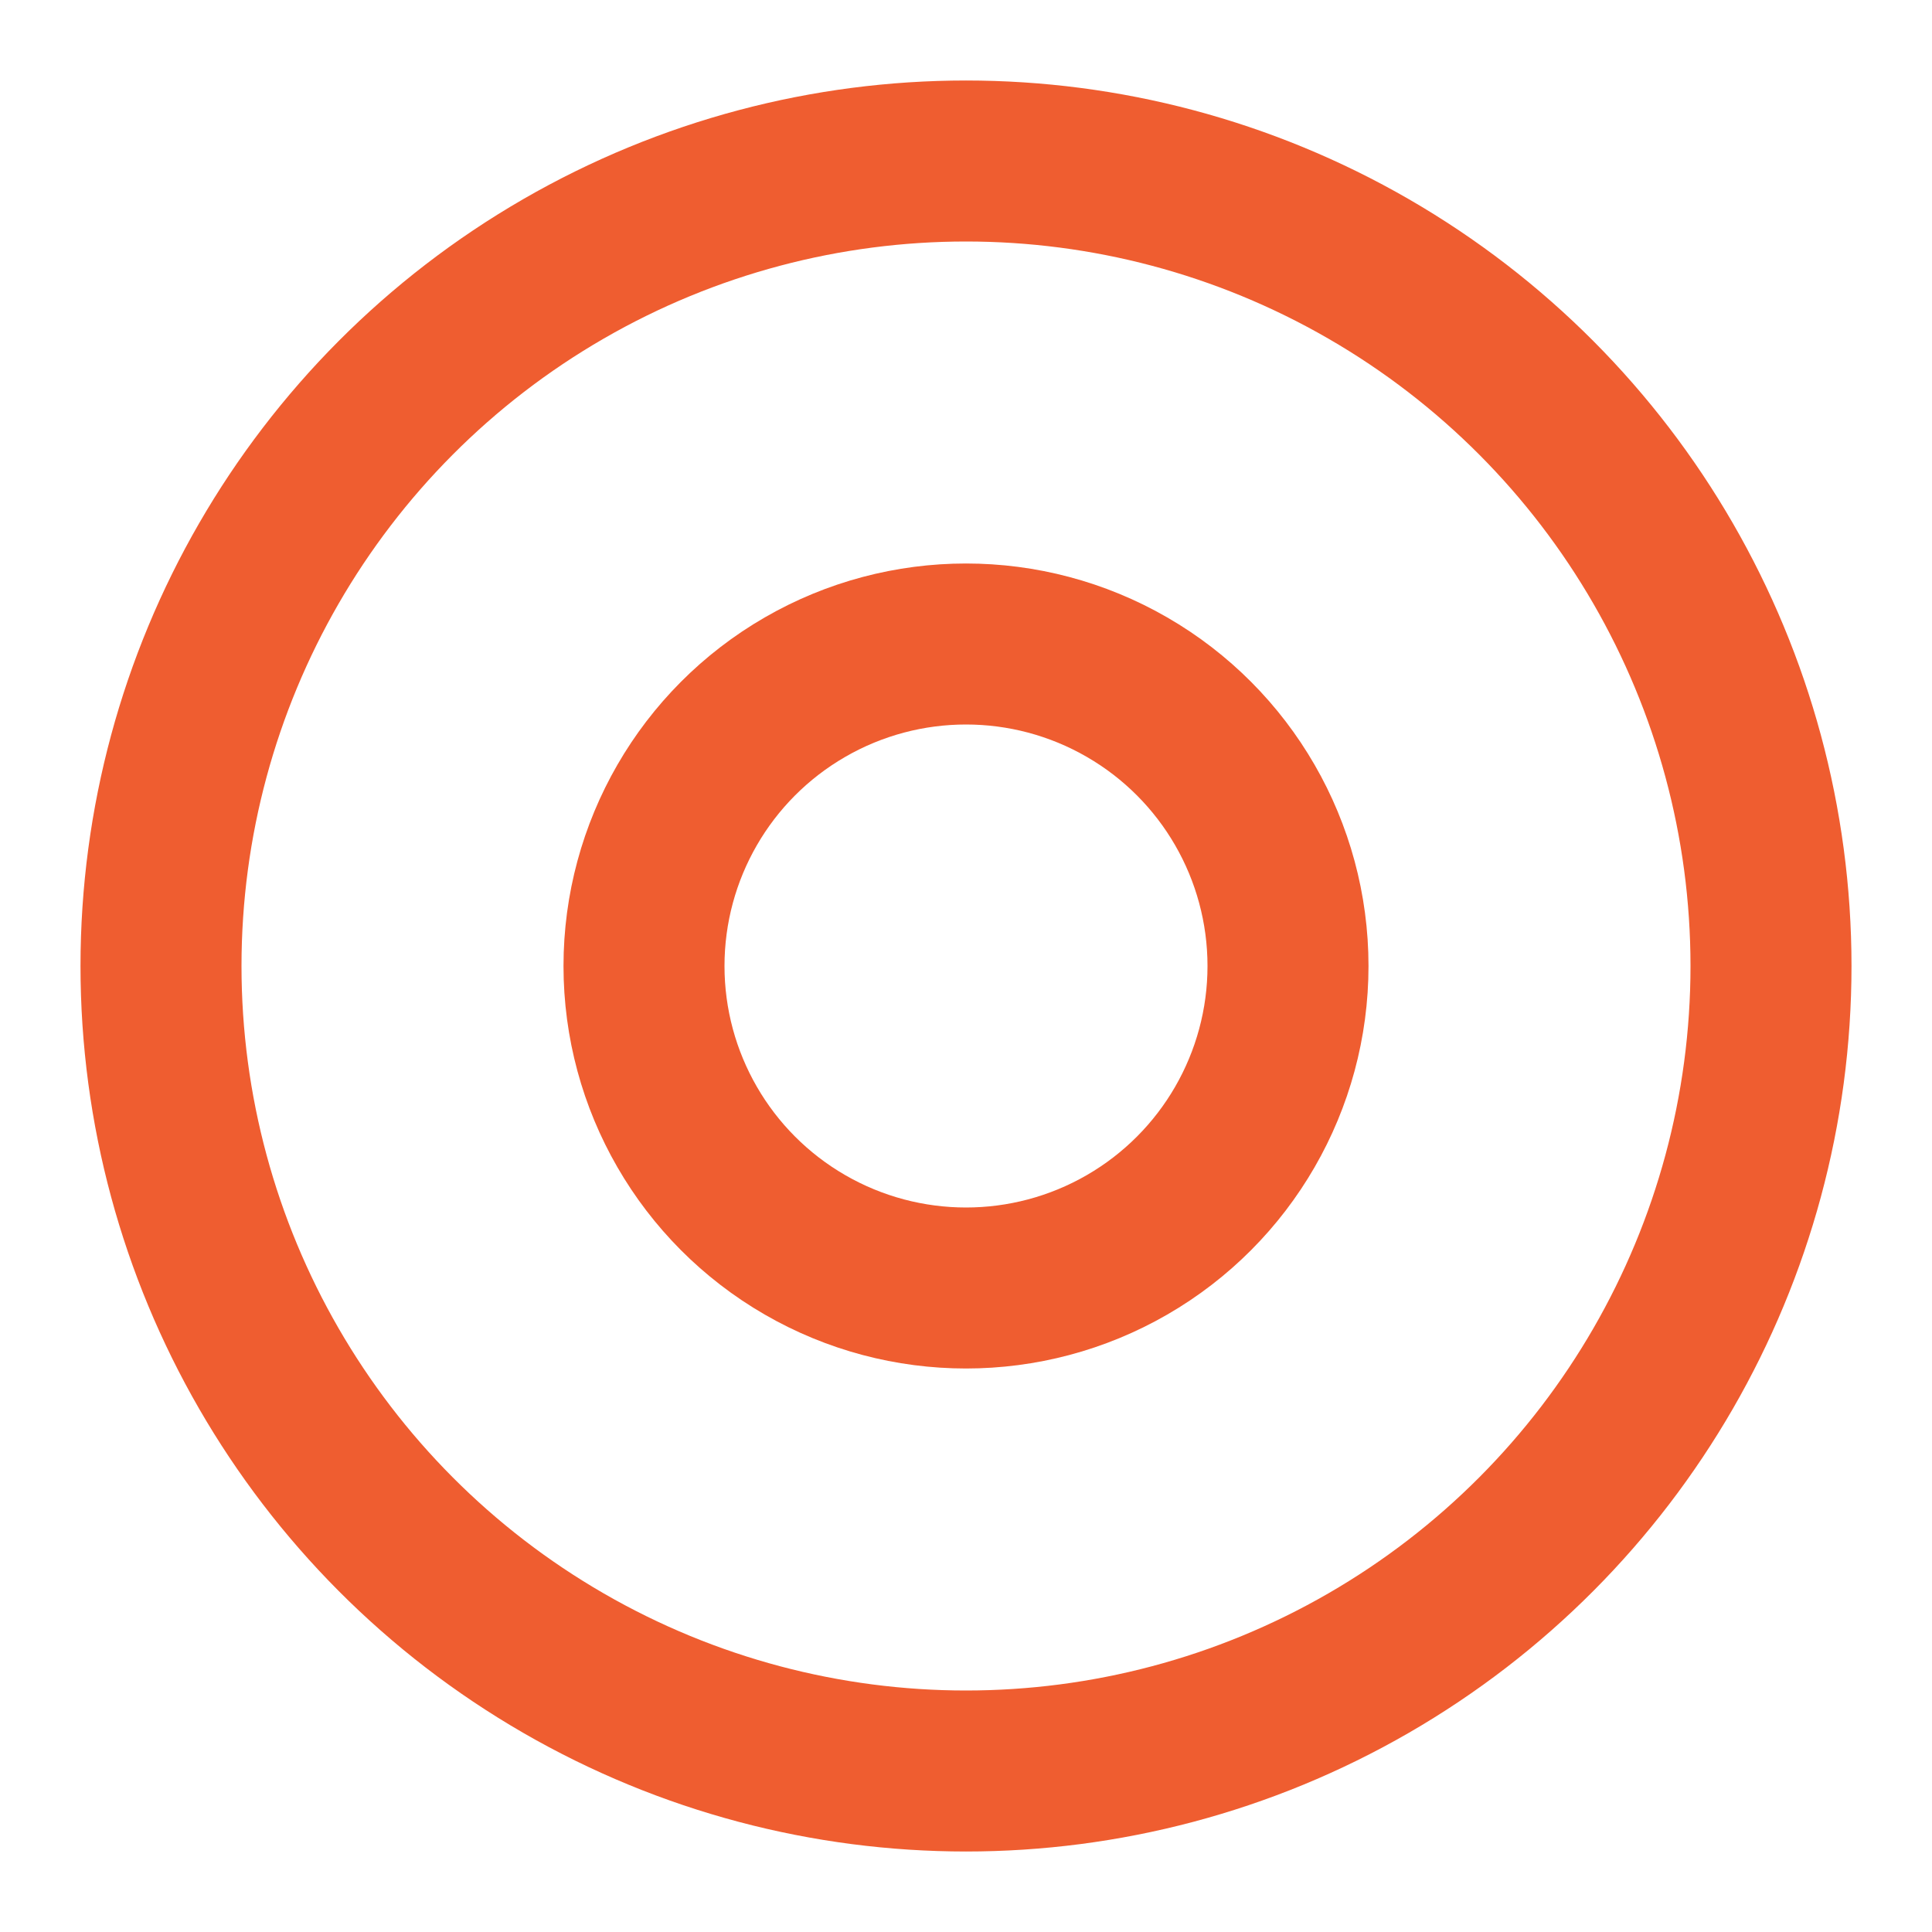 <svg role="img" xmlns="http://www.w3.org/2000/svg" width="24px" height="24px" viewBox="0 0 24 24" aria-labelledby="discIconTitle" stroke="#ef5d30" stroke-width="2" stroke-linecap="square" stroke-linejoin="miter" fill="none" color="#ef5d30"> <title id="discIconTitle">Disc</title> <circle cx="12" cy="12" r="10"/> <circle cx="12" cy="12" r="4"/> </svg>